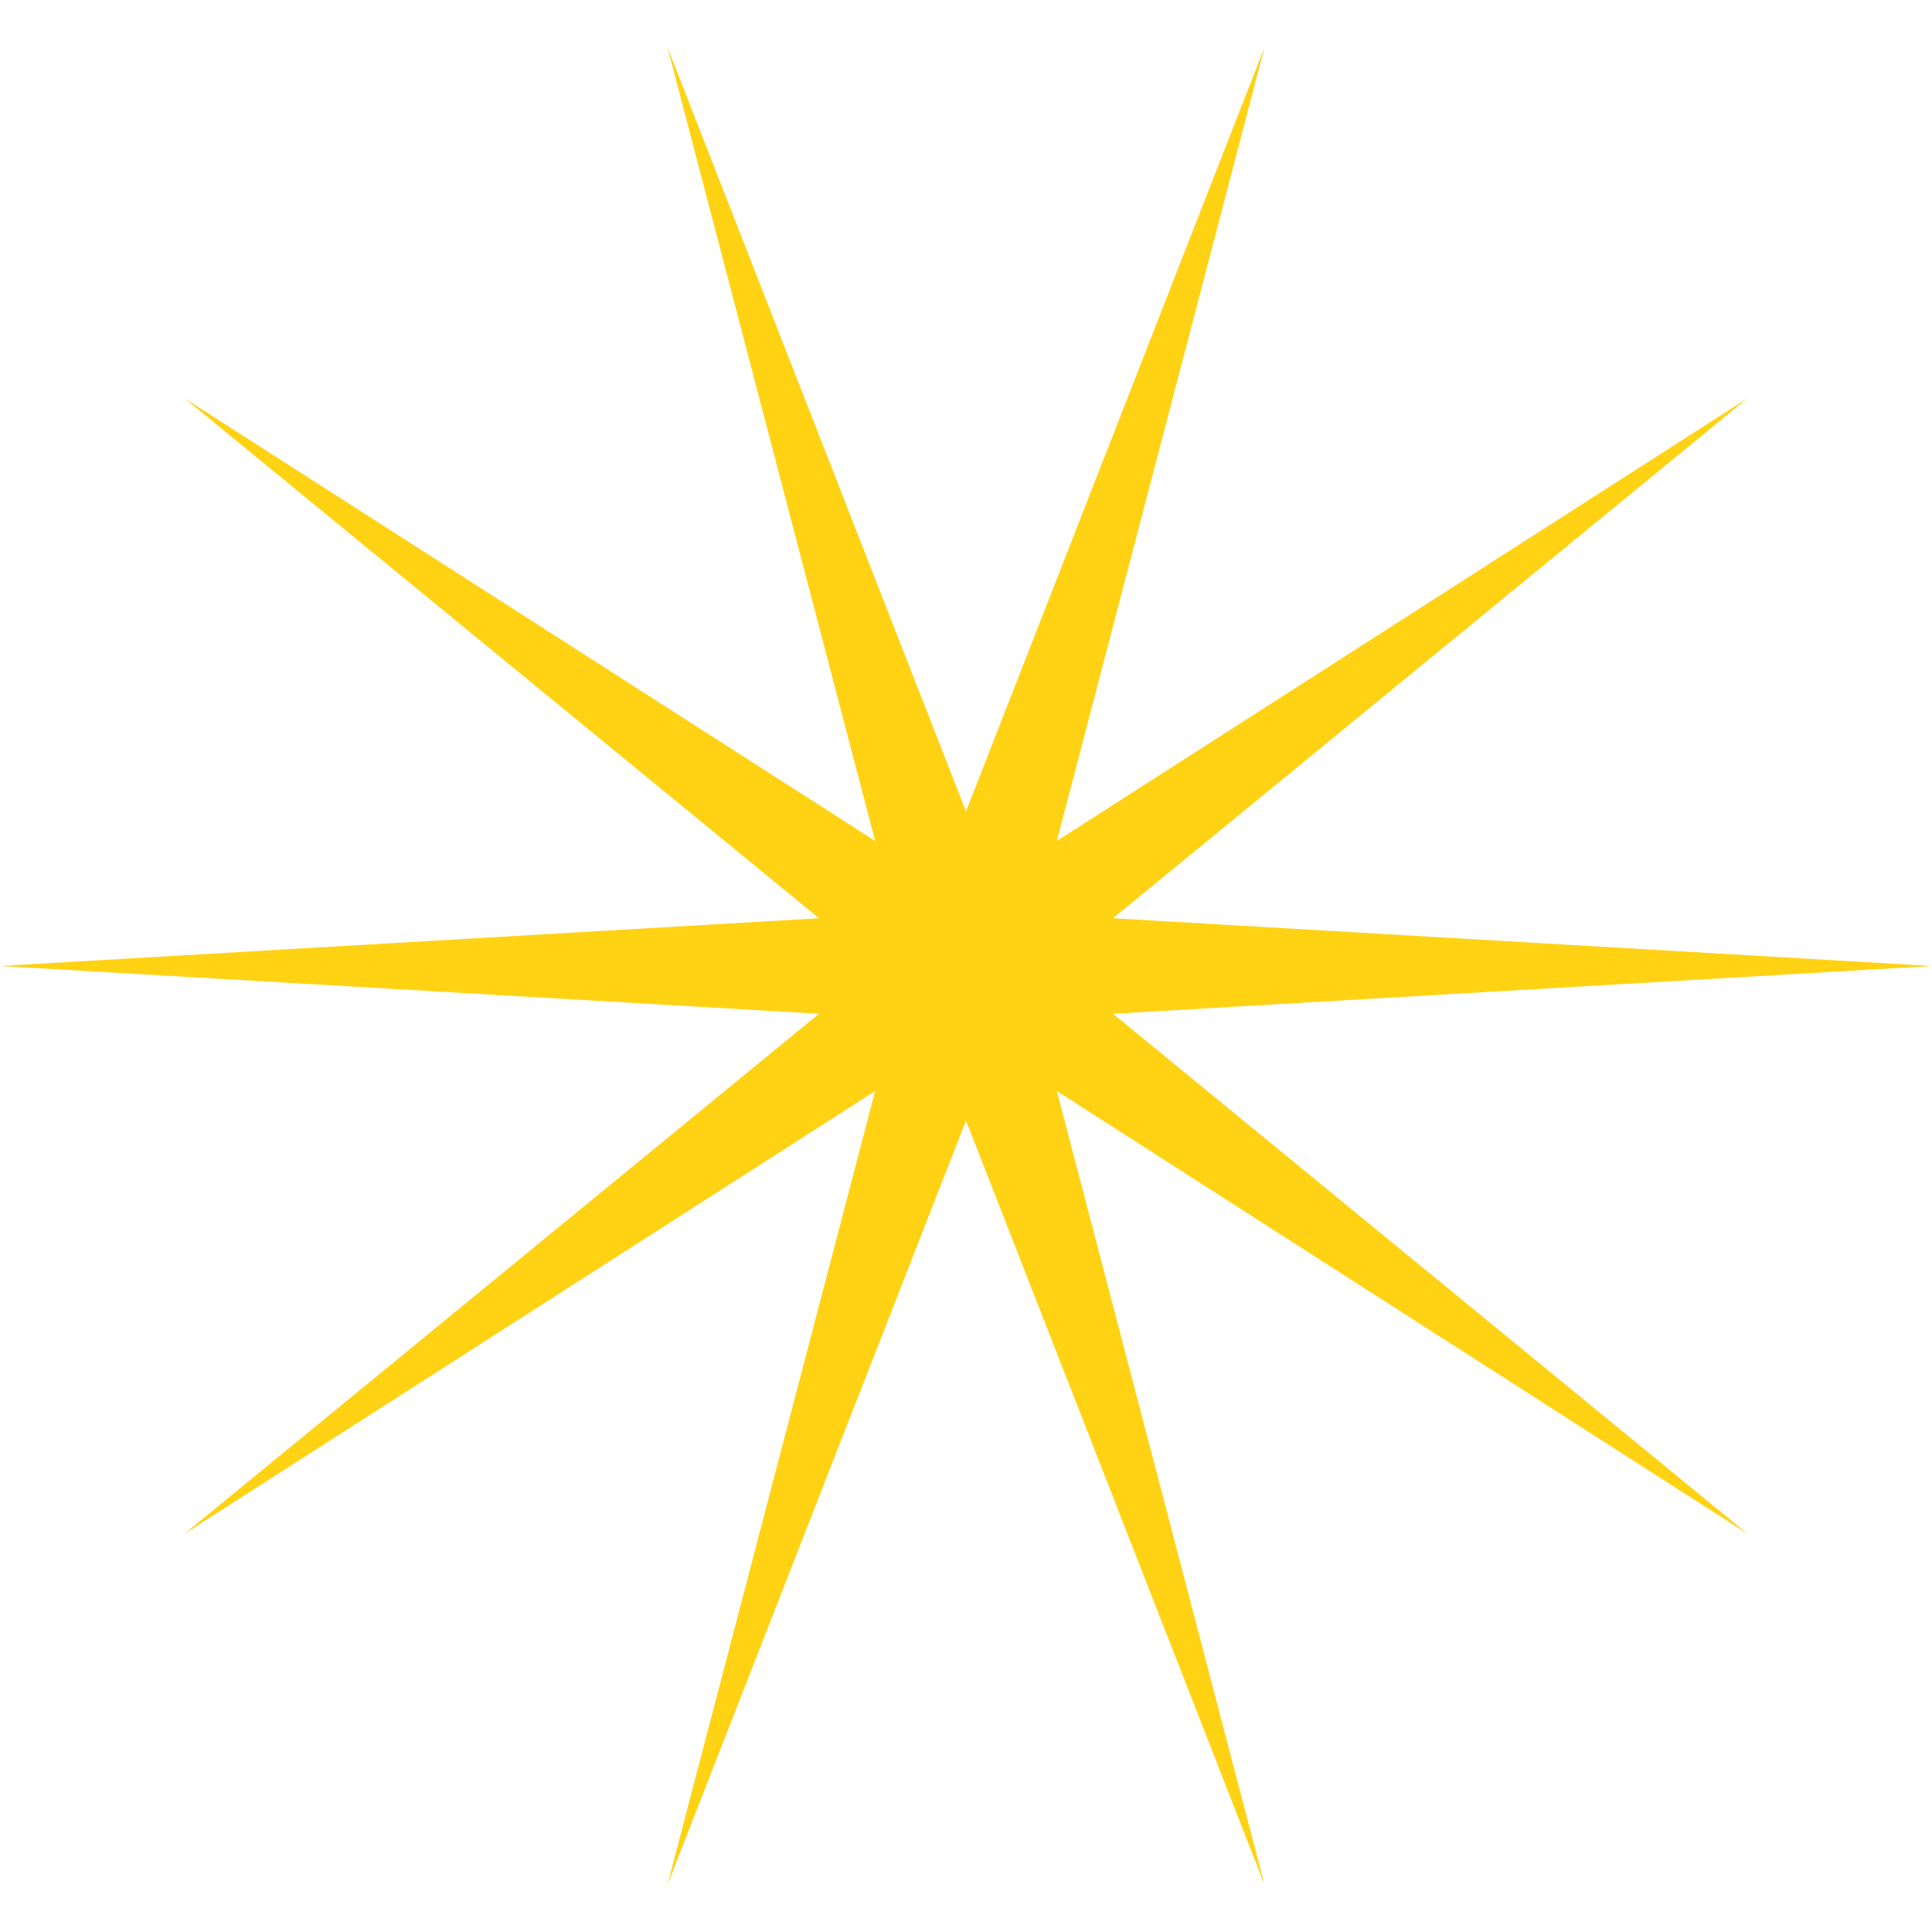 <svg xmlns="http://www.w3.org/2000/svg" xmlns:xlink="http://www.w3.org/1999/xlink" width="100" height="100">
        <path fill="rgb(255, 210, 20)" fill-rule="evenodd" d="M 0,50 L42.392,47.528 L9.549,20.611 L45.298,43.528 L34.549,2.447 L50,42 L65.451,2.447 L54.702,43.528 L90.451,20.611 L57.608,47.528 L100,50 L57.608,52.472 L90.451,79.389 L54.702,56.472 L65.451,97.553 L50,58 L34.549,97.553 L45.298,56.472 L9.549,79.389 L42.392,52.472 Z">
            <animateTransform attributeName="transform" type="rotate" dur="5s" repeatCount="indefinite" values="0 50 50;360 50 50"/>
        </path>
    </svg>